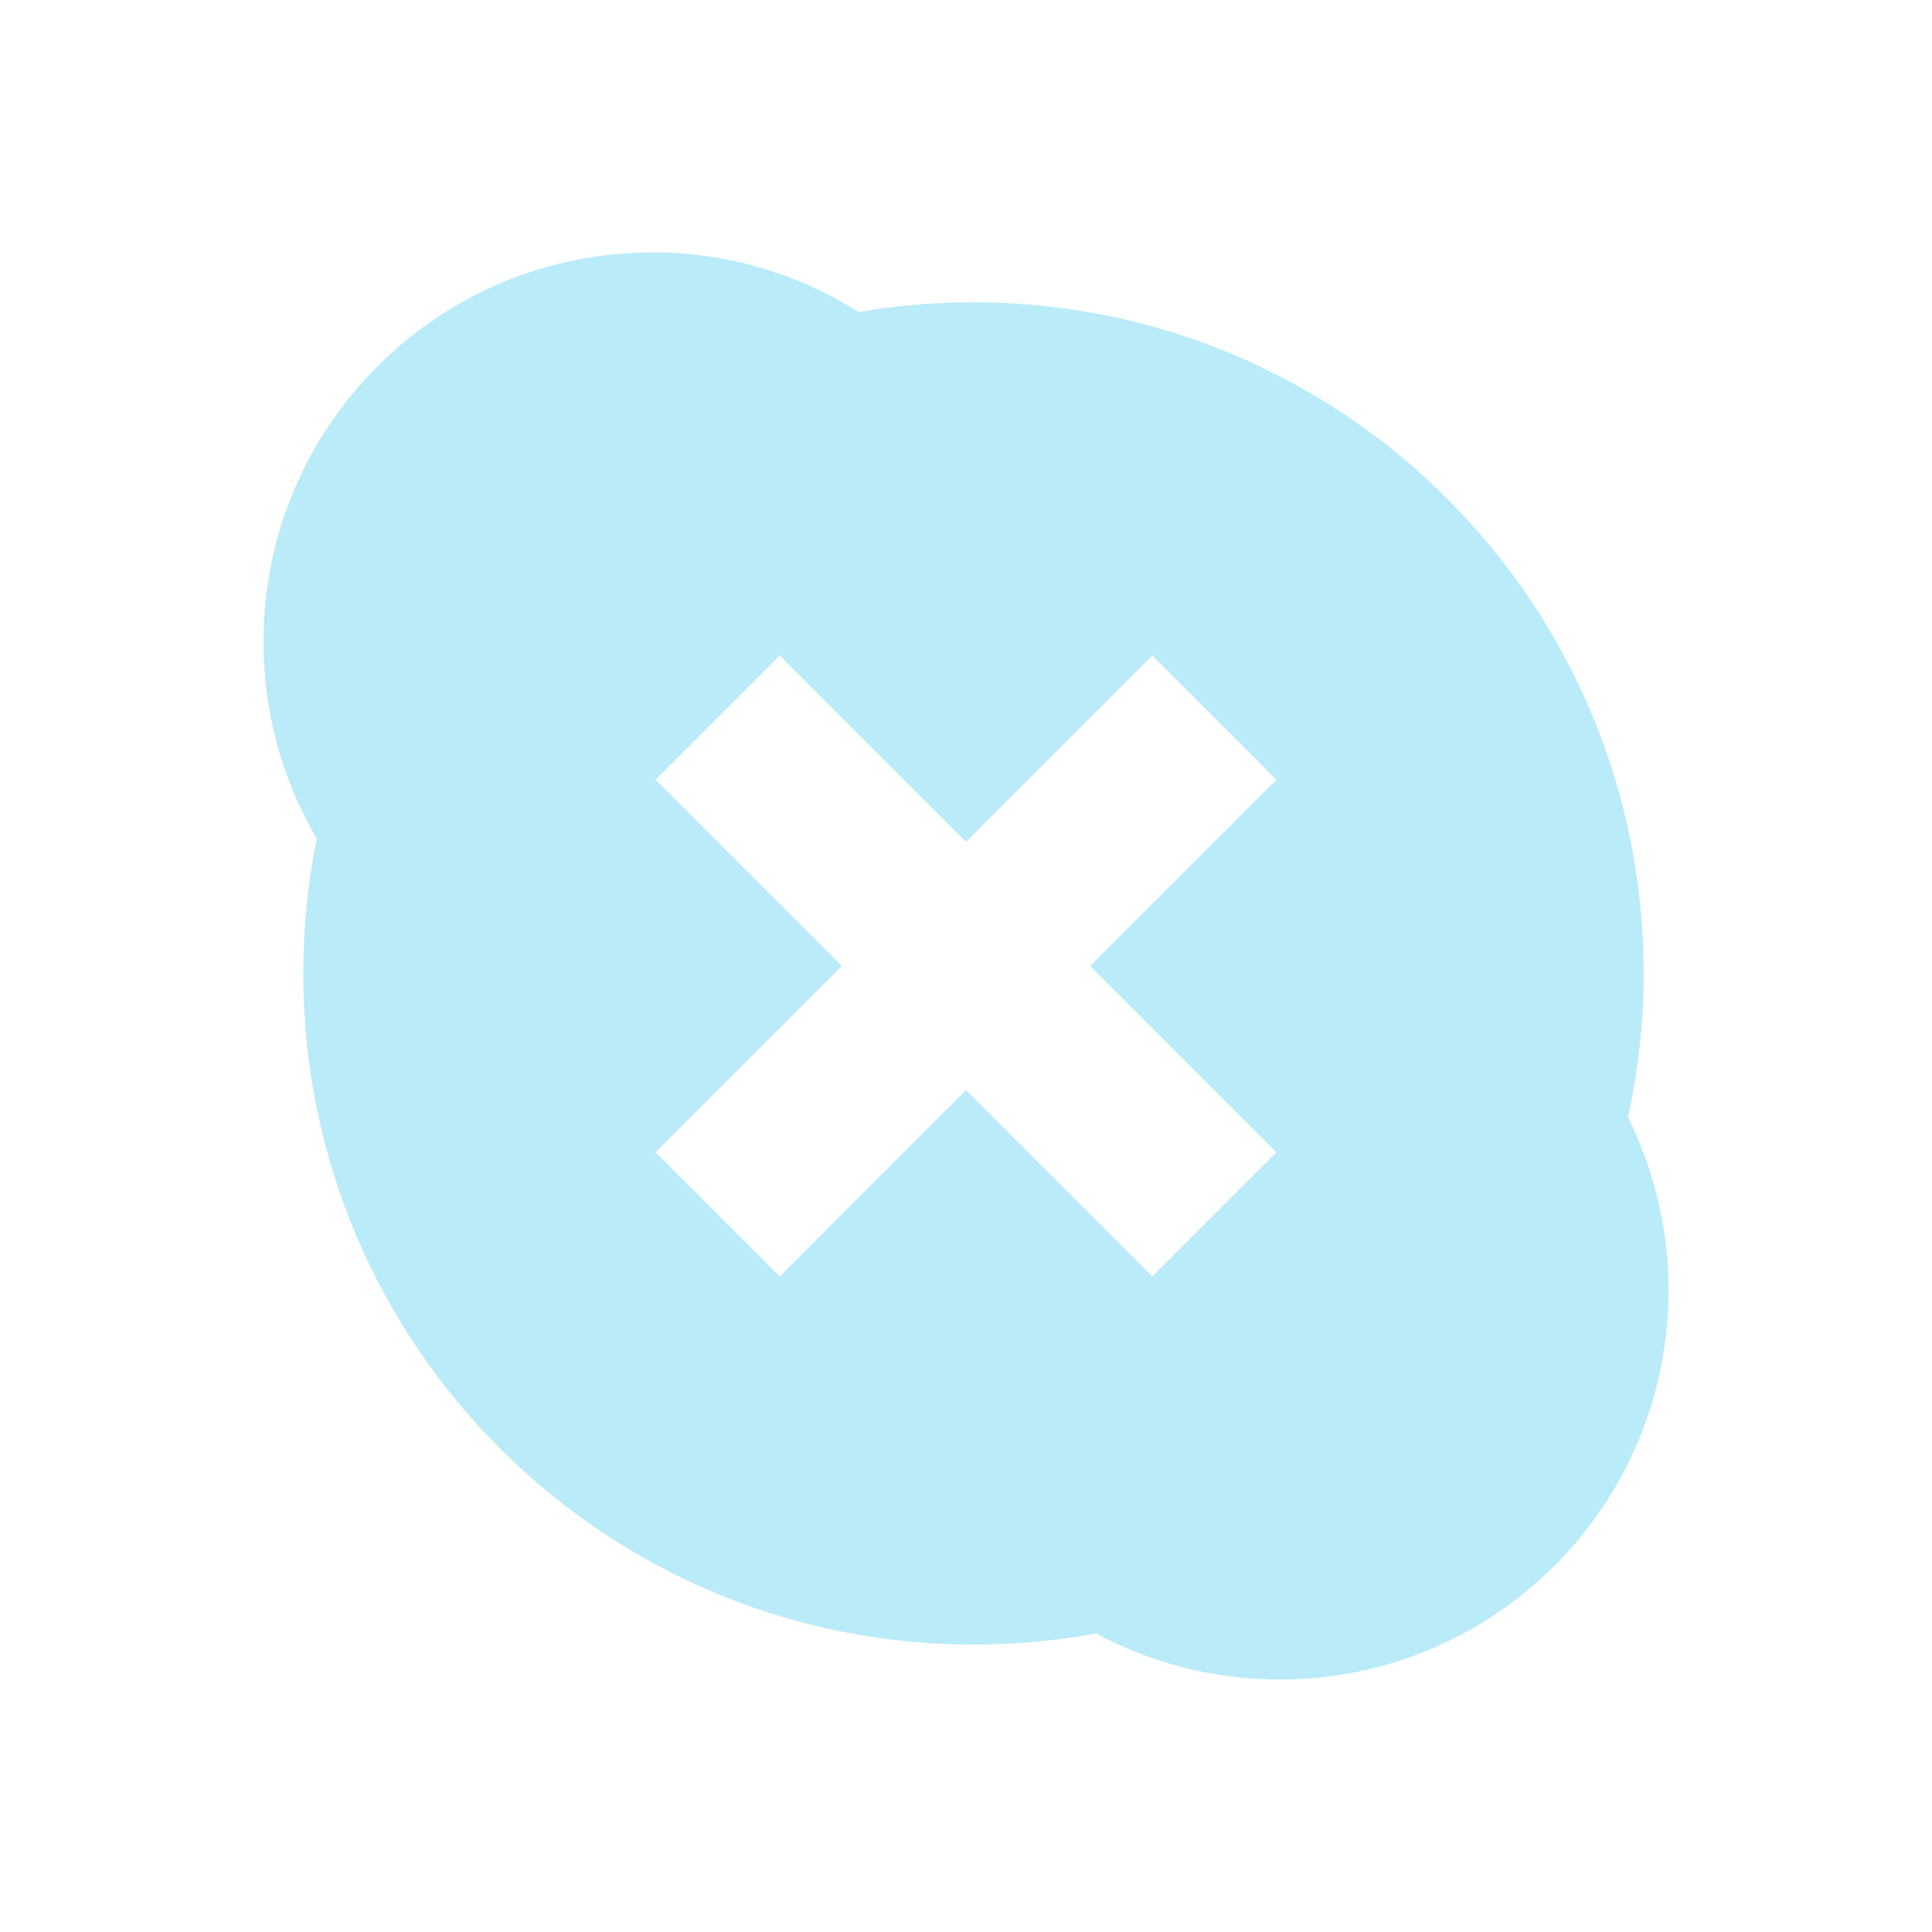 <svg xmlns="http://www.w3.org/2000/svg" viewBox="0 0 22 22">
 <path d="m 7.426 2.875 c -2.444 0 -4.426 1.984 -4.426 4.432 c 0 0.818 0.221 1.584 0.607 2.242 c -0.101 0.496 -0.154 1.01 -0.154 1.537 c 0 4.221 3.418 7.641 7.633 7.641 c 0.477 0 0.943 -0.043 1.396 -0.127 c 0.623 0.335 1.335 0.525 2.092 0.525 c 2.444 0 4.426 -1.984 4.426 -4.432 c 0 -0.707 -0.167 -1.376 -0.461 -1.969 c 0.115 -0.528 0.178 -1.076 0.178 -1.639 c 0 -4.22 -3.416 -7.643 -7.631 -7.643 c -0.445 0 -0.883 0.038 -1.307 0.111 c -0.682 -0.43 -1.488 -0.68 -2.354 -0.68 z m 1.453 4.59 l 2.121 2.121 l 2.121 -2.121 l 1.414 1.414 l -2.121 2.121 l 2.121 2.121 l -1.414 1.414 l -2.121 -2.121 l -2.121 2.121 l -1.414 -1.414 l 2.121 -2.121 l -2.121 -2.121 l 1.414 -1.414 z" style="fill:#54cdee;opacity:0.4;fill-opacity:1;"/>
</svg>
